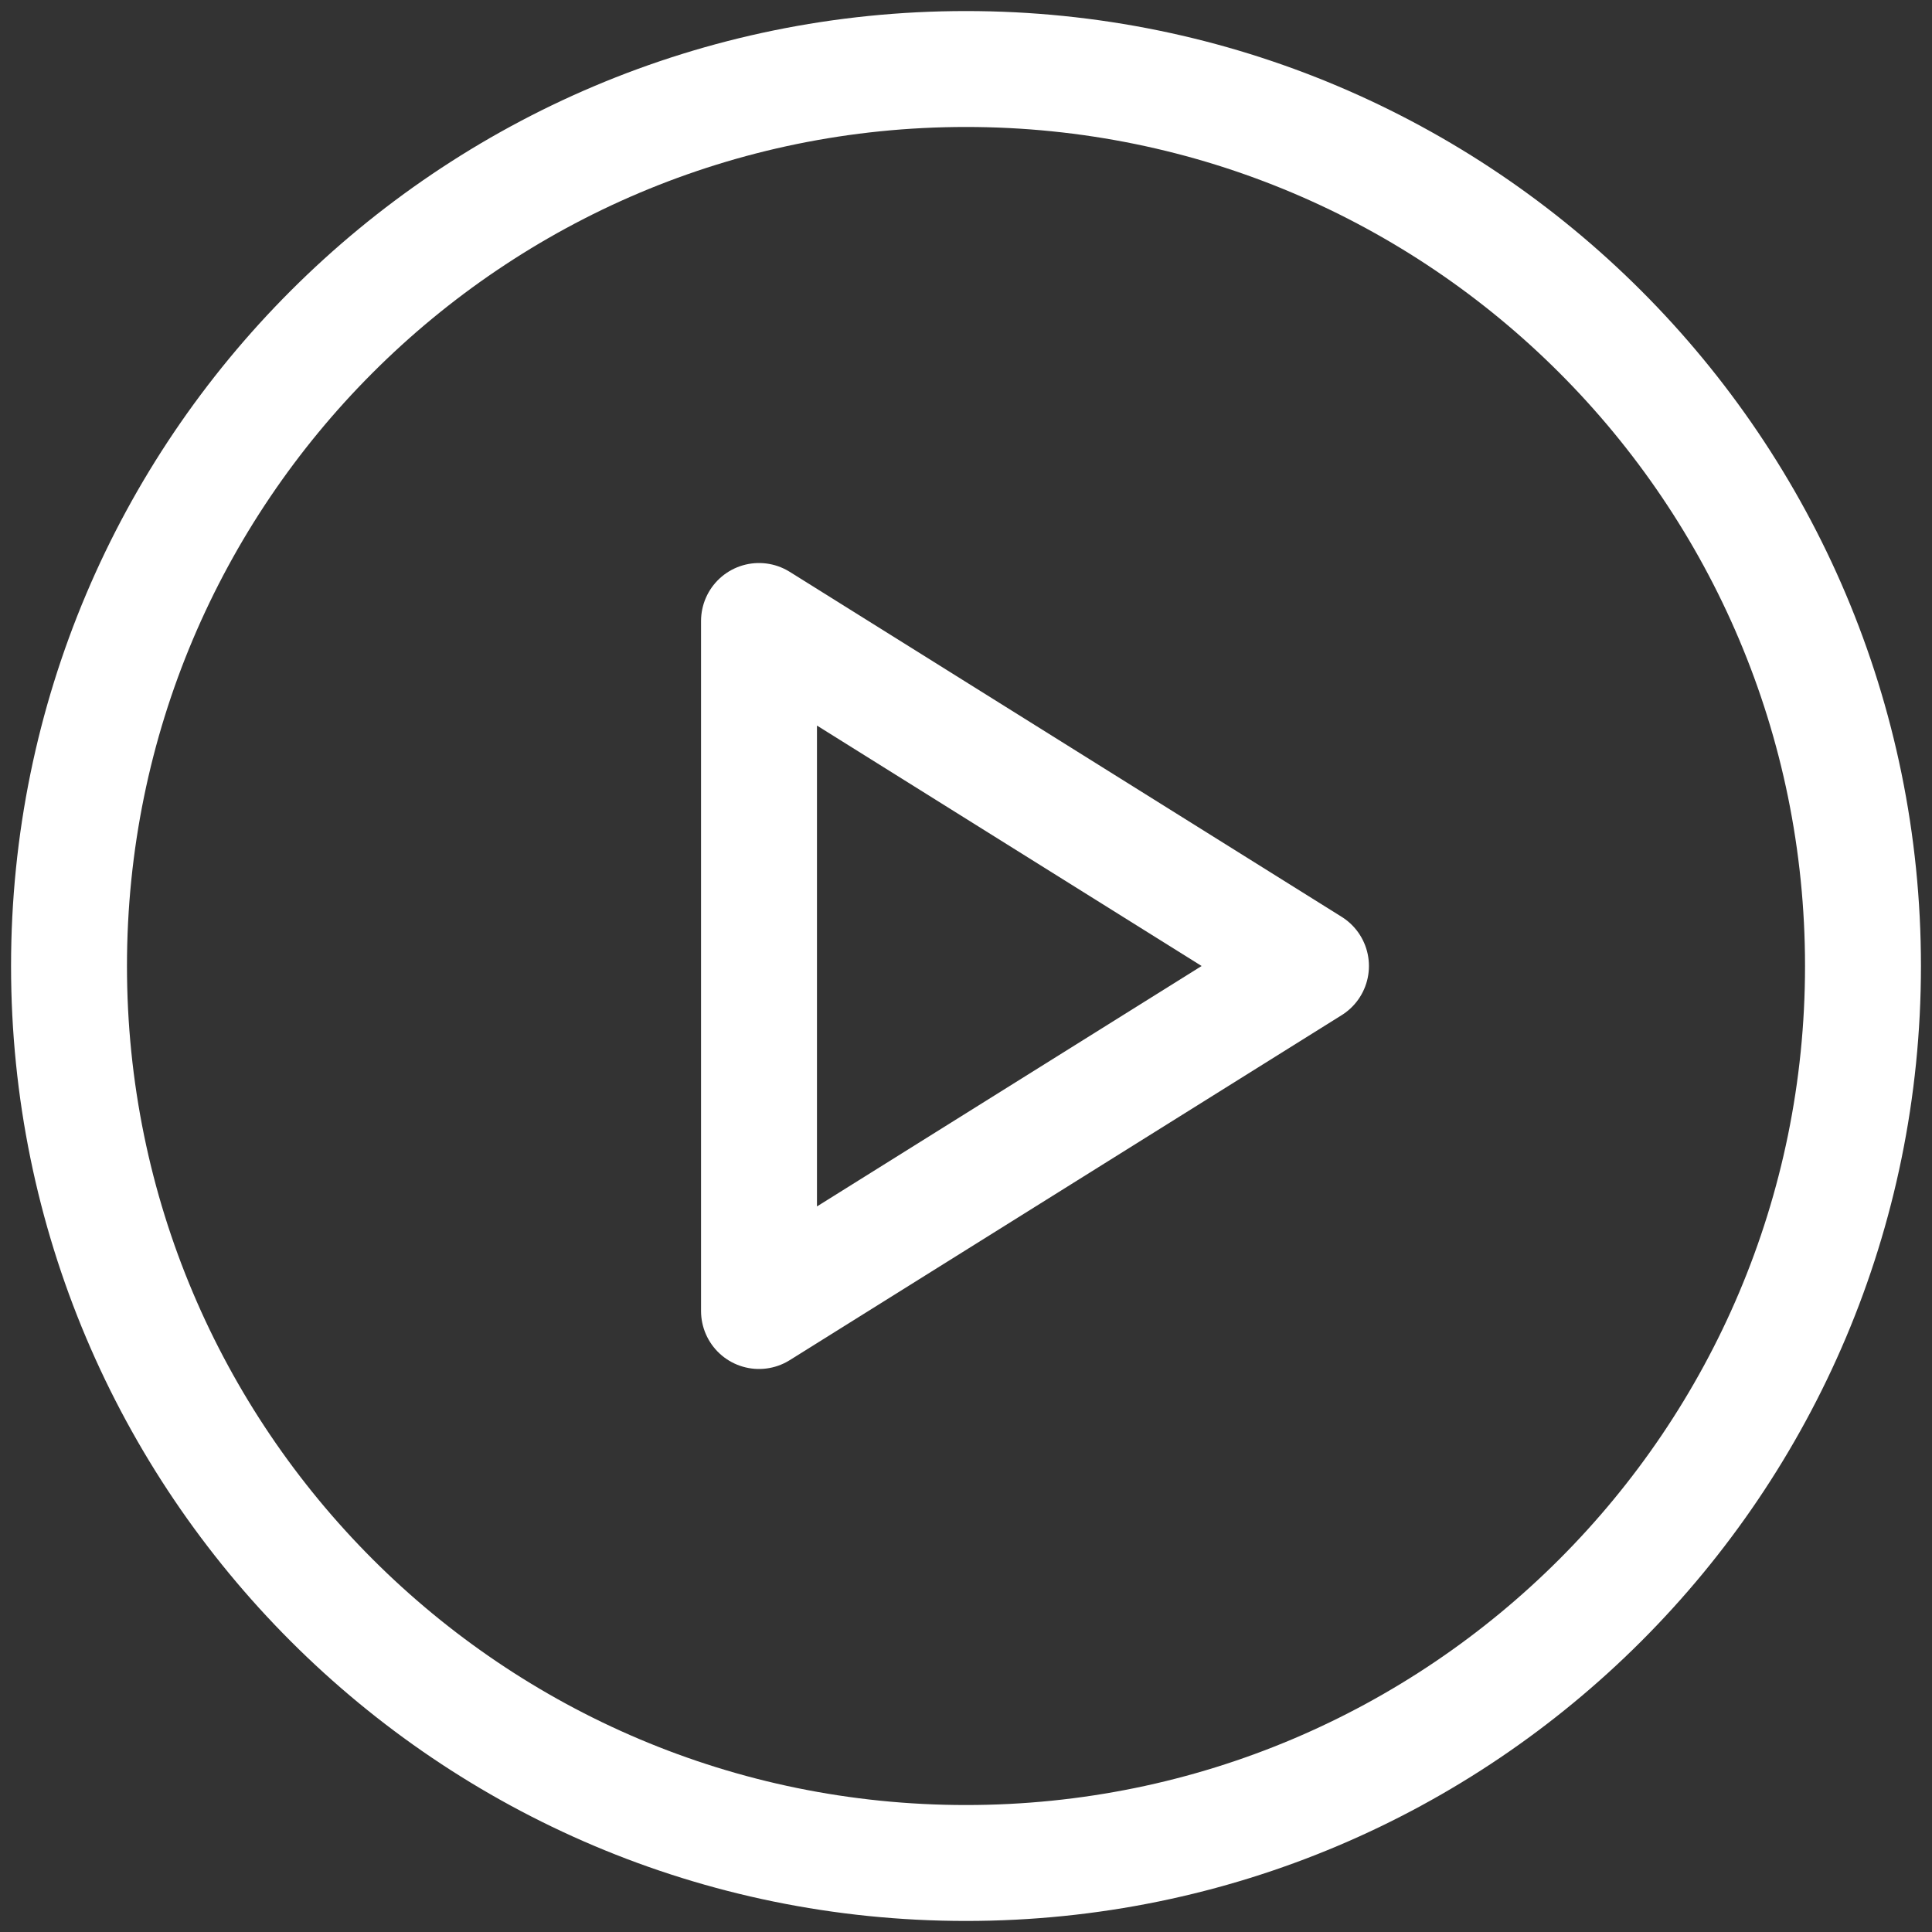<svg xmlns="http://www.w3.org/2000/svg" width="50" height="50" viewBox="0 0 50 50" fill="none">
<rect x="0" y="0" width="50" height="50" fill="#333333" stroke="none"/>
<g clip-path="url(#clip0_28537_2)">
<path d="M25 48.214C37.821 48.214 48.214 37.821 48.214 25C48.214 12.179 37.821 1.786 25 1.786C12.179 1.786 1.786 12.179 1.786 25C1.786 37.821 12.179 48.214 25 48.214Z" stroke="white" stroke-width="3" stroke-linecap="round" stroke-linejoin="round"/>
<path d="M19.643 16.071L33.928 25L19.643 33.929V16.071Z" stroke="white" stroke-width="3" stroke-linecap="round" stroke-linejoin="round"/>
</g>
<defs>
<clipPath id="clip0_28537_2">
<rect width="100" height="100" fill="white"/>
</clipPath>
</defs>
</svg>
